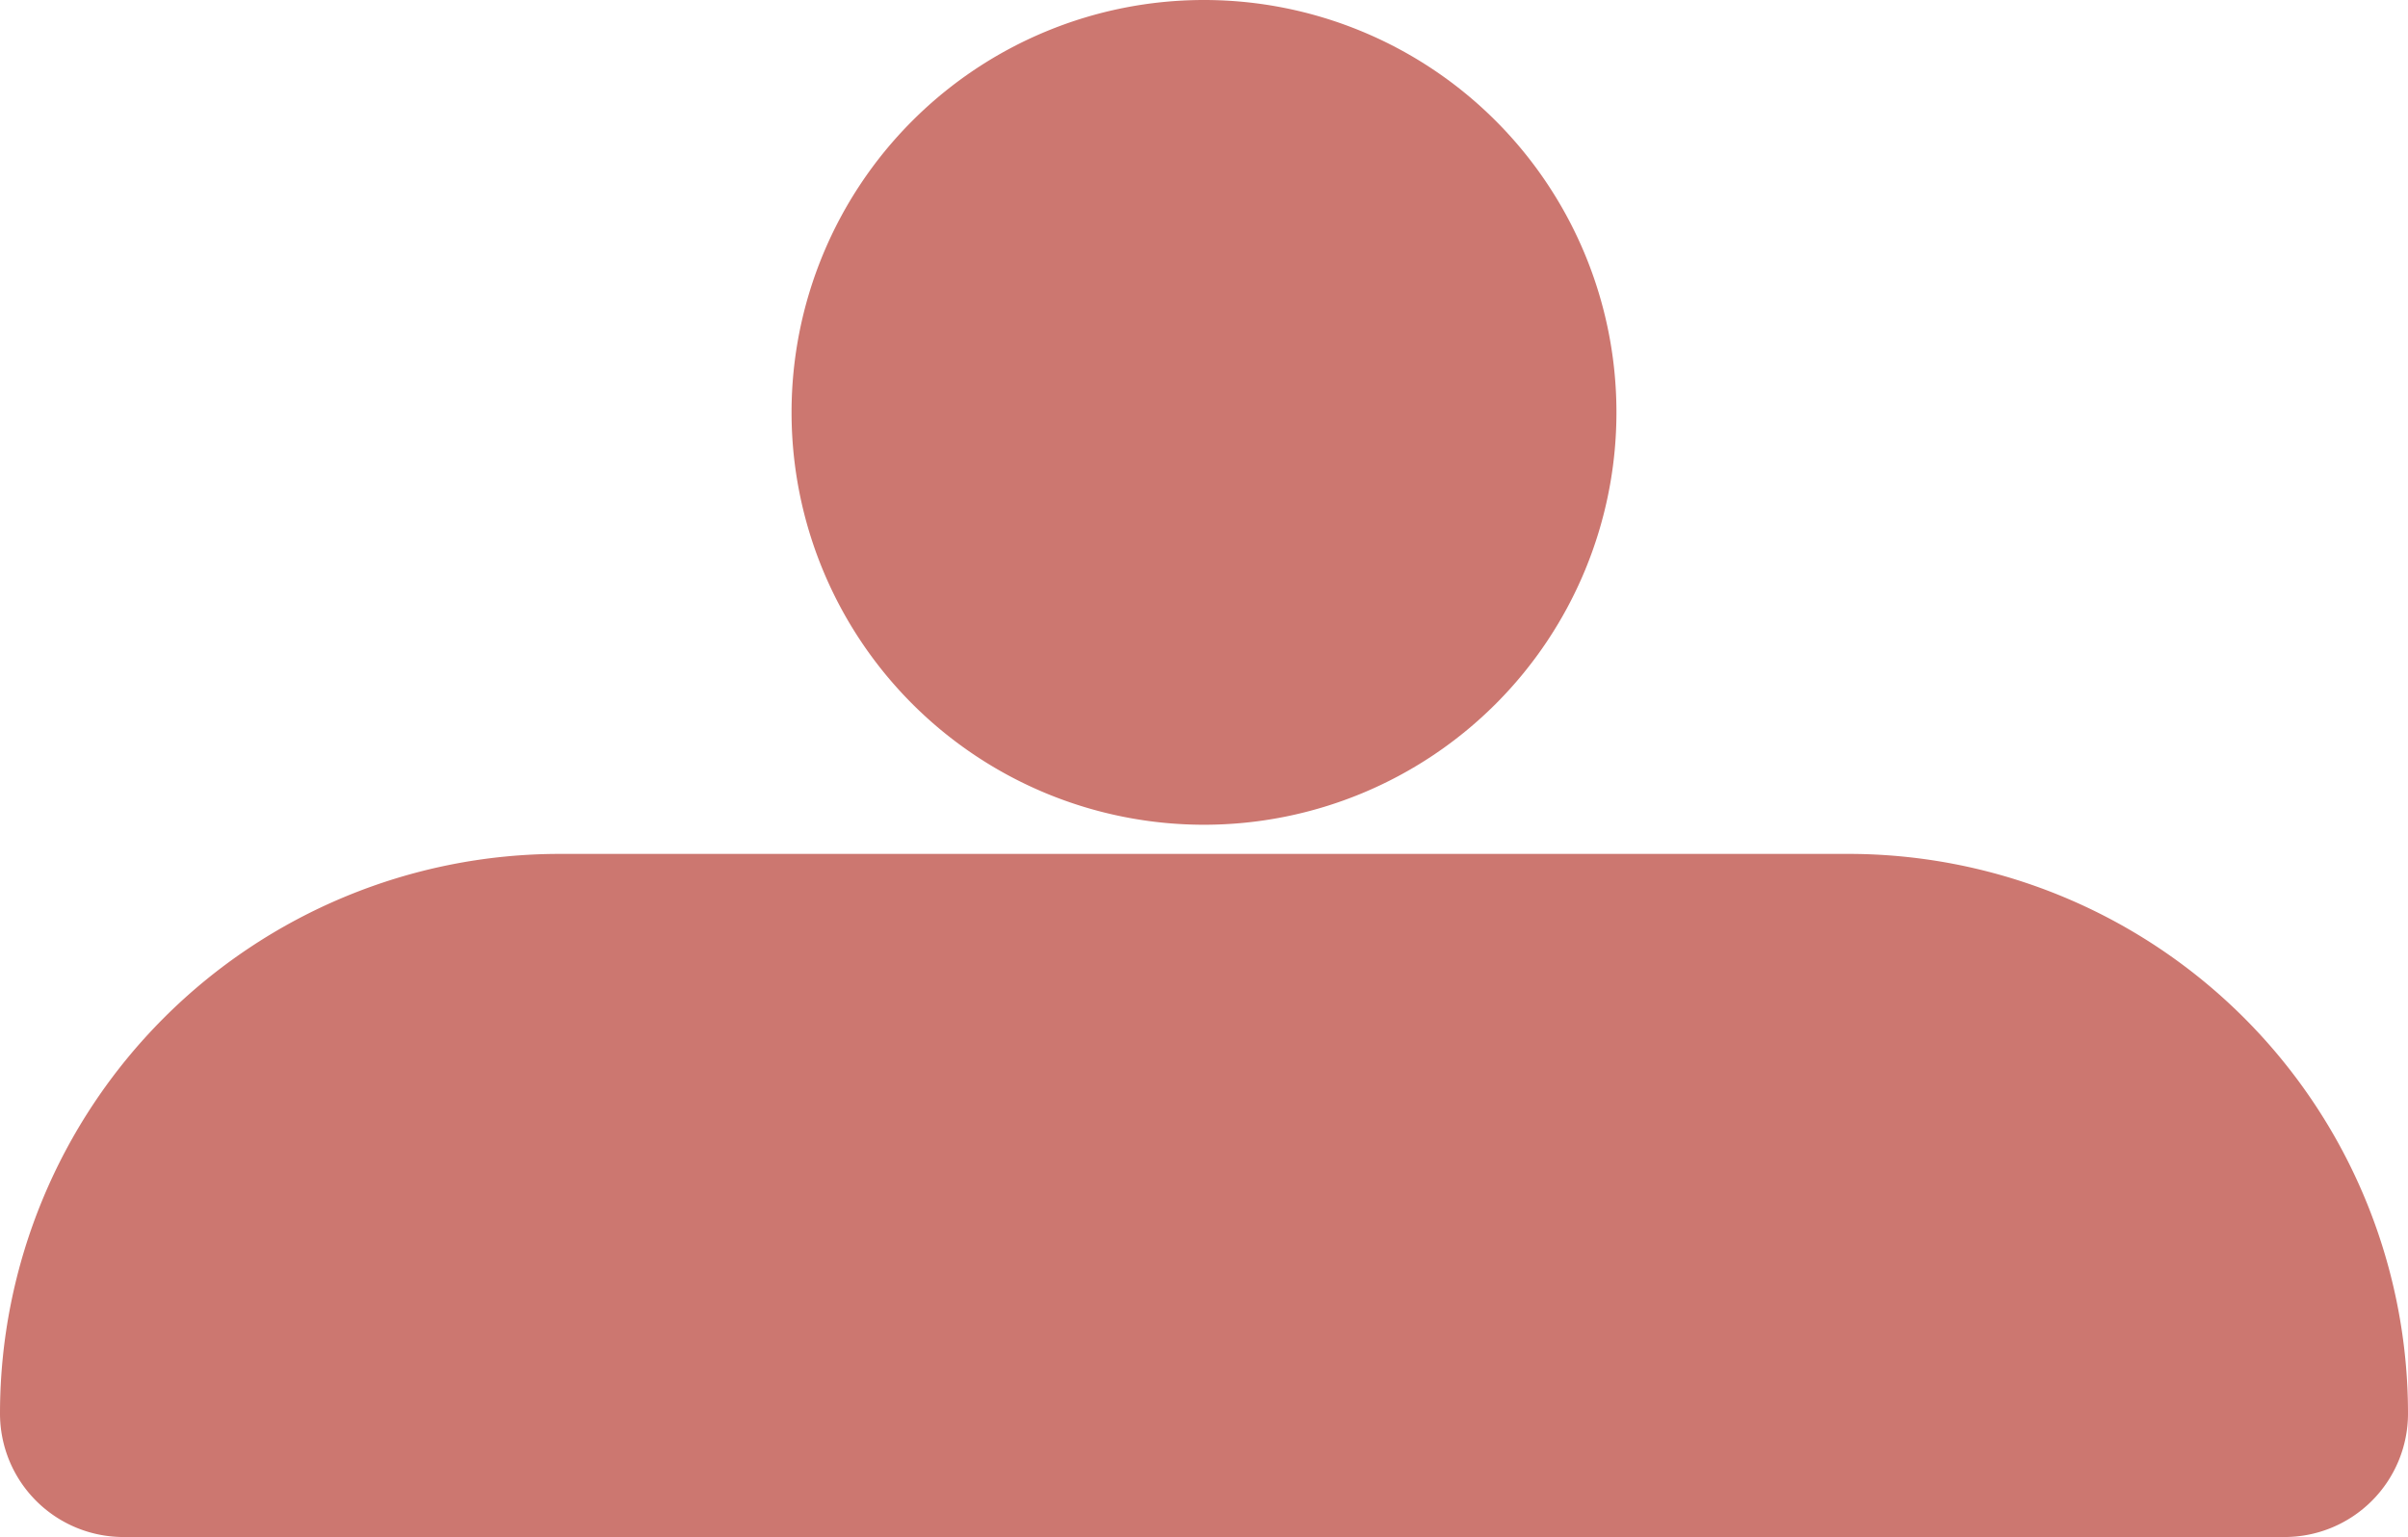 <svg xmlns="http://www.w3.org/2000/svg" width="578" height="369" viewBox="0 0 578 369">
  <path id="Path_2" data-name="Path 2" d="M34.638,369A29.639,29.639,0,0,1,5,339.361,134.361,134.361,0,0,1,139.361,205H448.638A134.361,134.361,0,0,1,583,339.361,29.638,29.638,0,0,1,553.361,369ZM195,99a99,99,0,1,1,99,99A99,99,0,0,1,195,99Z" transform="translate(-5)" fill="#cc7770"/>
</svg>
